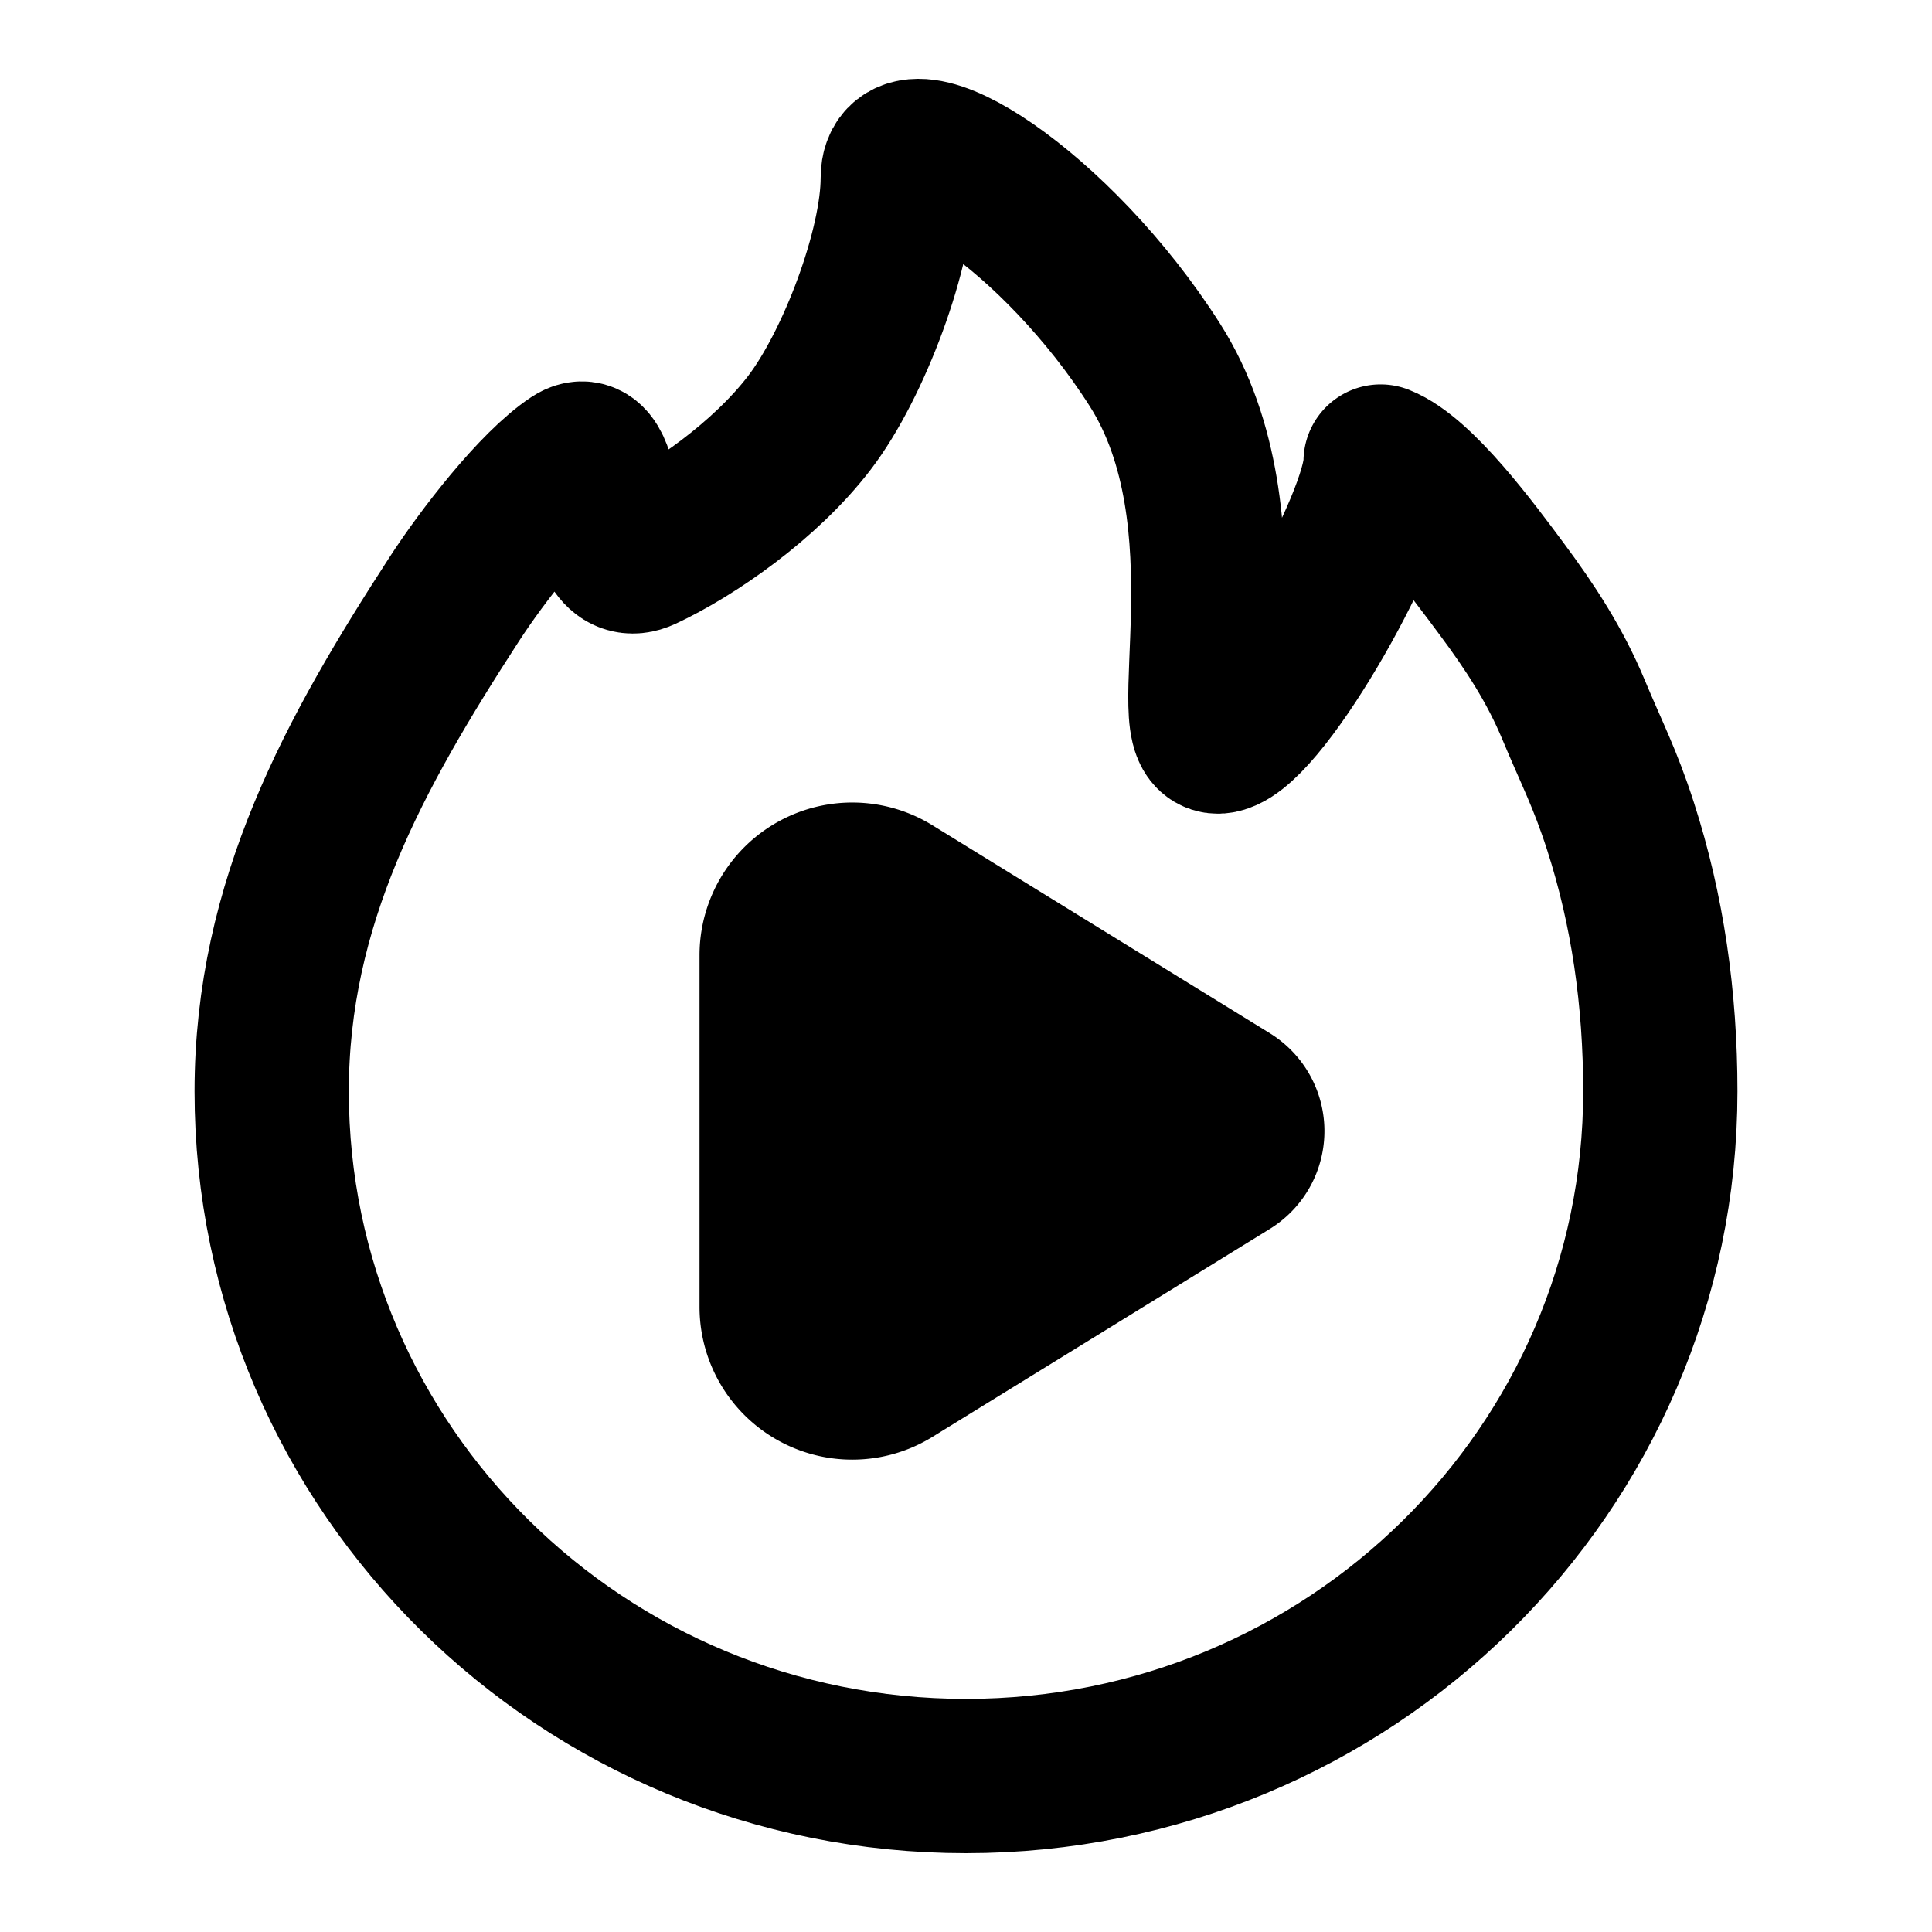 <svg xmlns="http://www.w3.org/2000/svg" width="1em" height="1em" viewBox="0 0 48 48"><g fill="none" stroke="currentColor" stroke-linejoin="round" stroke-width="3.833"><path d="M24 44.125c9.527 0 17.25-7.616 17.25-17.01c0-2.306-.315-4.5-.99-6.591c-.39-1.207-.704-1.783-1.167-2.894s-1.079-2.05-1.78-2.993c-.7-.943-2.067-2.798-3.012-3.17c0 1.461-2.873 6.568-3.975 6.824c-1.103.257.815-5.369-1.628-9.217S22.305 2.7 22.305 4.43s-1.093 4.632-2.194 6.072c-1.1 1.439-2.886 2.675-4.13 3.256s-.793-2.908-1.726-2.292c-.94.621-2.278 2.351-2.98 3.437c-2.462 3.801-4.525 7.515-4.525 12.212c0 9.394 7.723 17.01 17.25 17.01Z"/><path fill="currentColor" d="M19.296 23.733v8.737a1.878 1.878 0 0 0 2.863 1.599l8.385-5.169a.94.94 0 0 0 0-1.598l-8.385-5.168a1.878 1.878 0 0 0-2.863 1.599Z"/></g></svg>